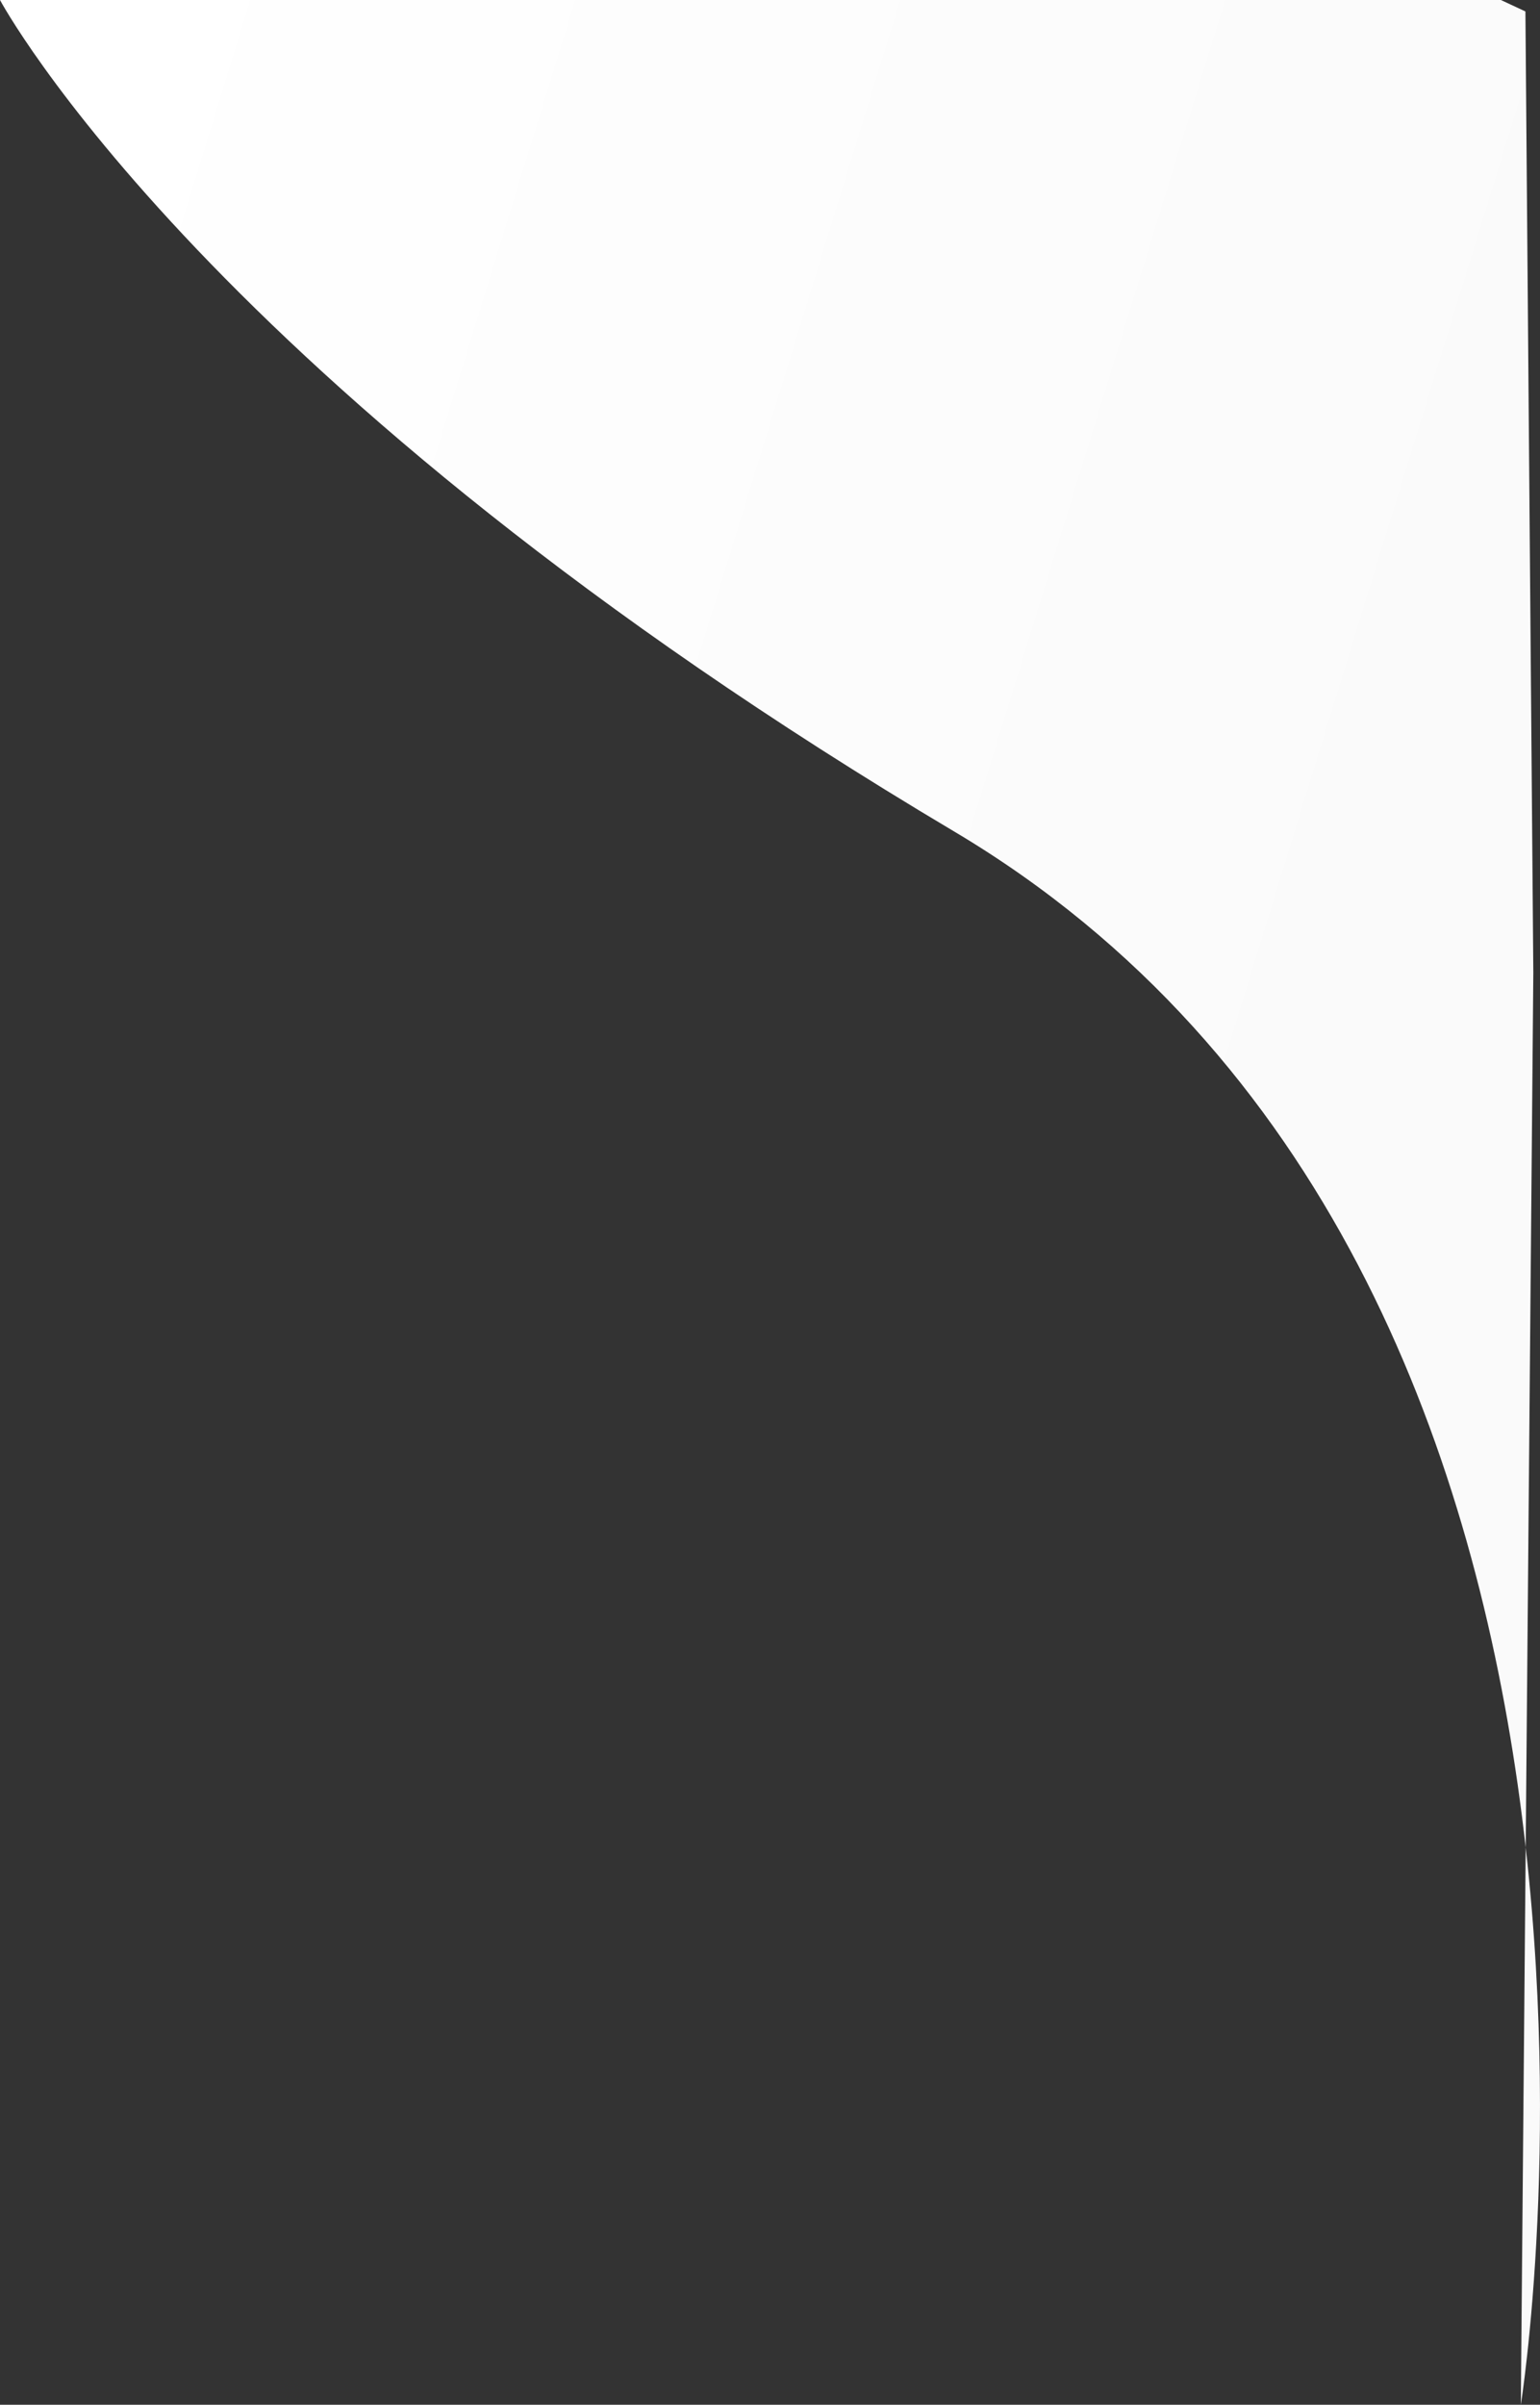 <svg xmlns="http://www.w3.org/2000/svg" xmlns:xlink="http://www.w3.org/1999/xlink" width="592.017" height="924.16" viewBox="0 0 592.017 924.16"><rect x="0" y="0" width="592.017" height="924.16" fill="#333333" stroke="none"/><defs><style>.a{fill:url(#a);}</style><linearGradient id="a" x1="0.042" y1="0.038" x2="0.899" y2="0.441" gradientUnits="objectBoundingBox"><stop offset="0" stop-color="#fff"/><stop offset="1" stop-color="#fafafa"/></linearGradient></defs><path class="a" d="M1332.4,0s79.35,148.718,366.712,319.487S1917.053,924.16,1917.053,924.16l4.8-550.361L1918.814,4.4,1909.368,0Z" transform="translate(-1332.404)"/></svg>
